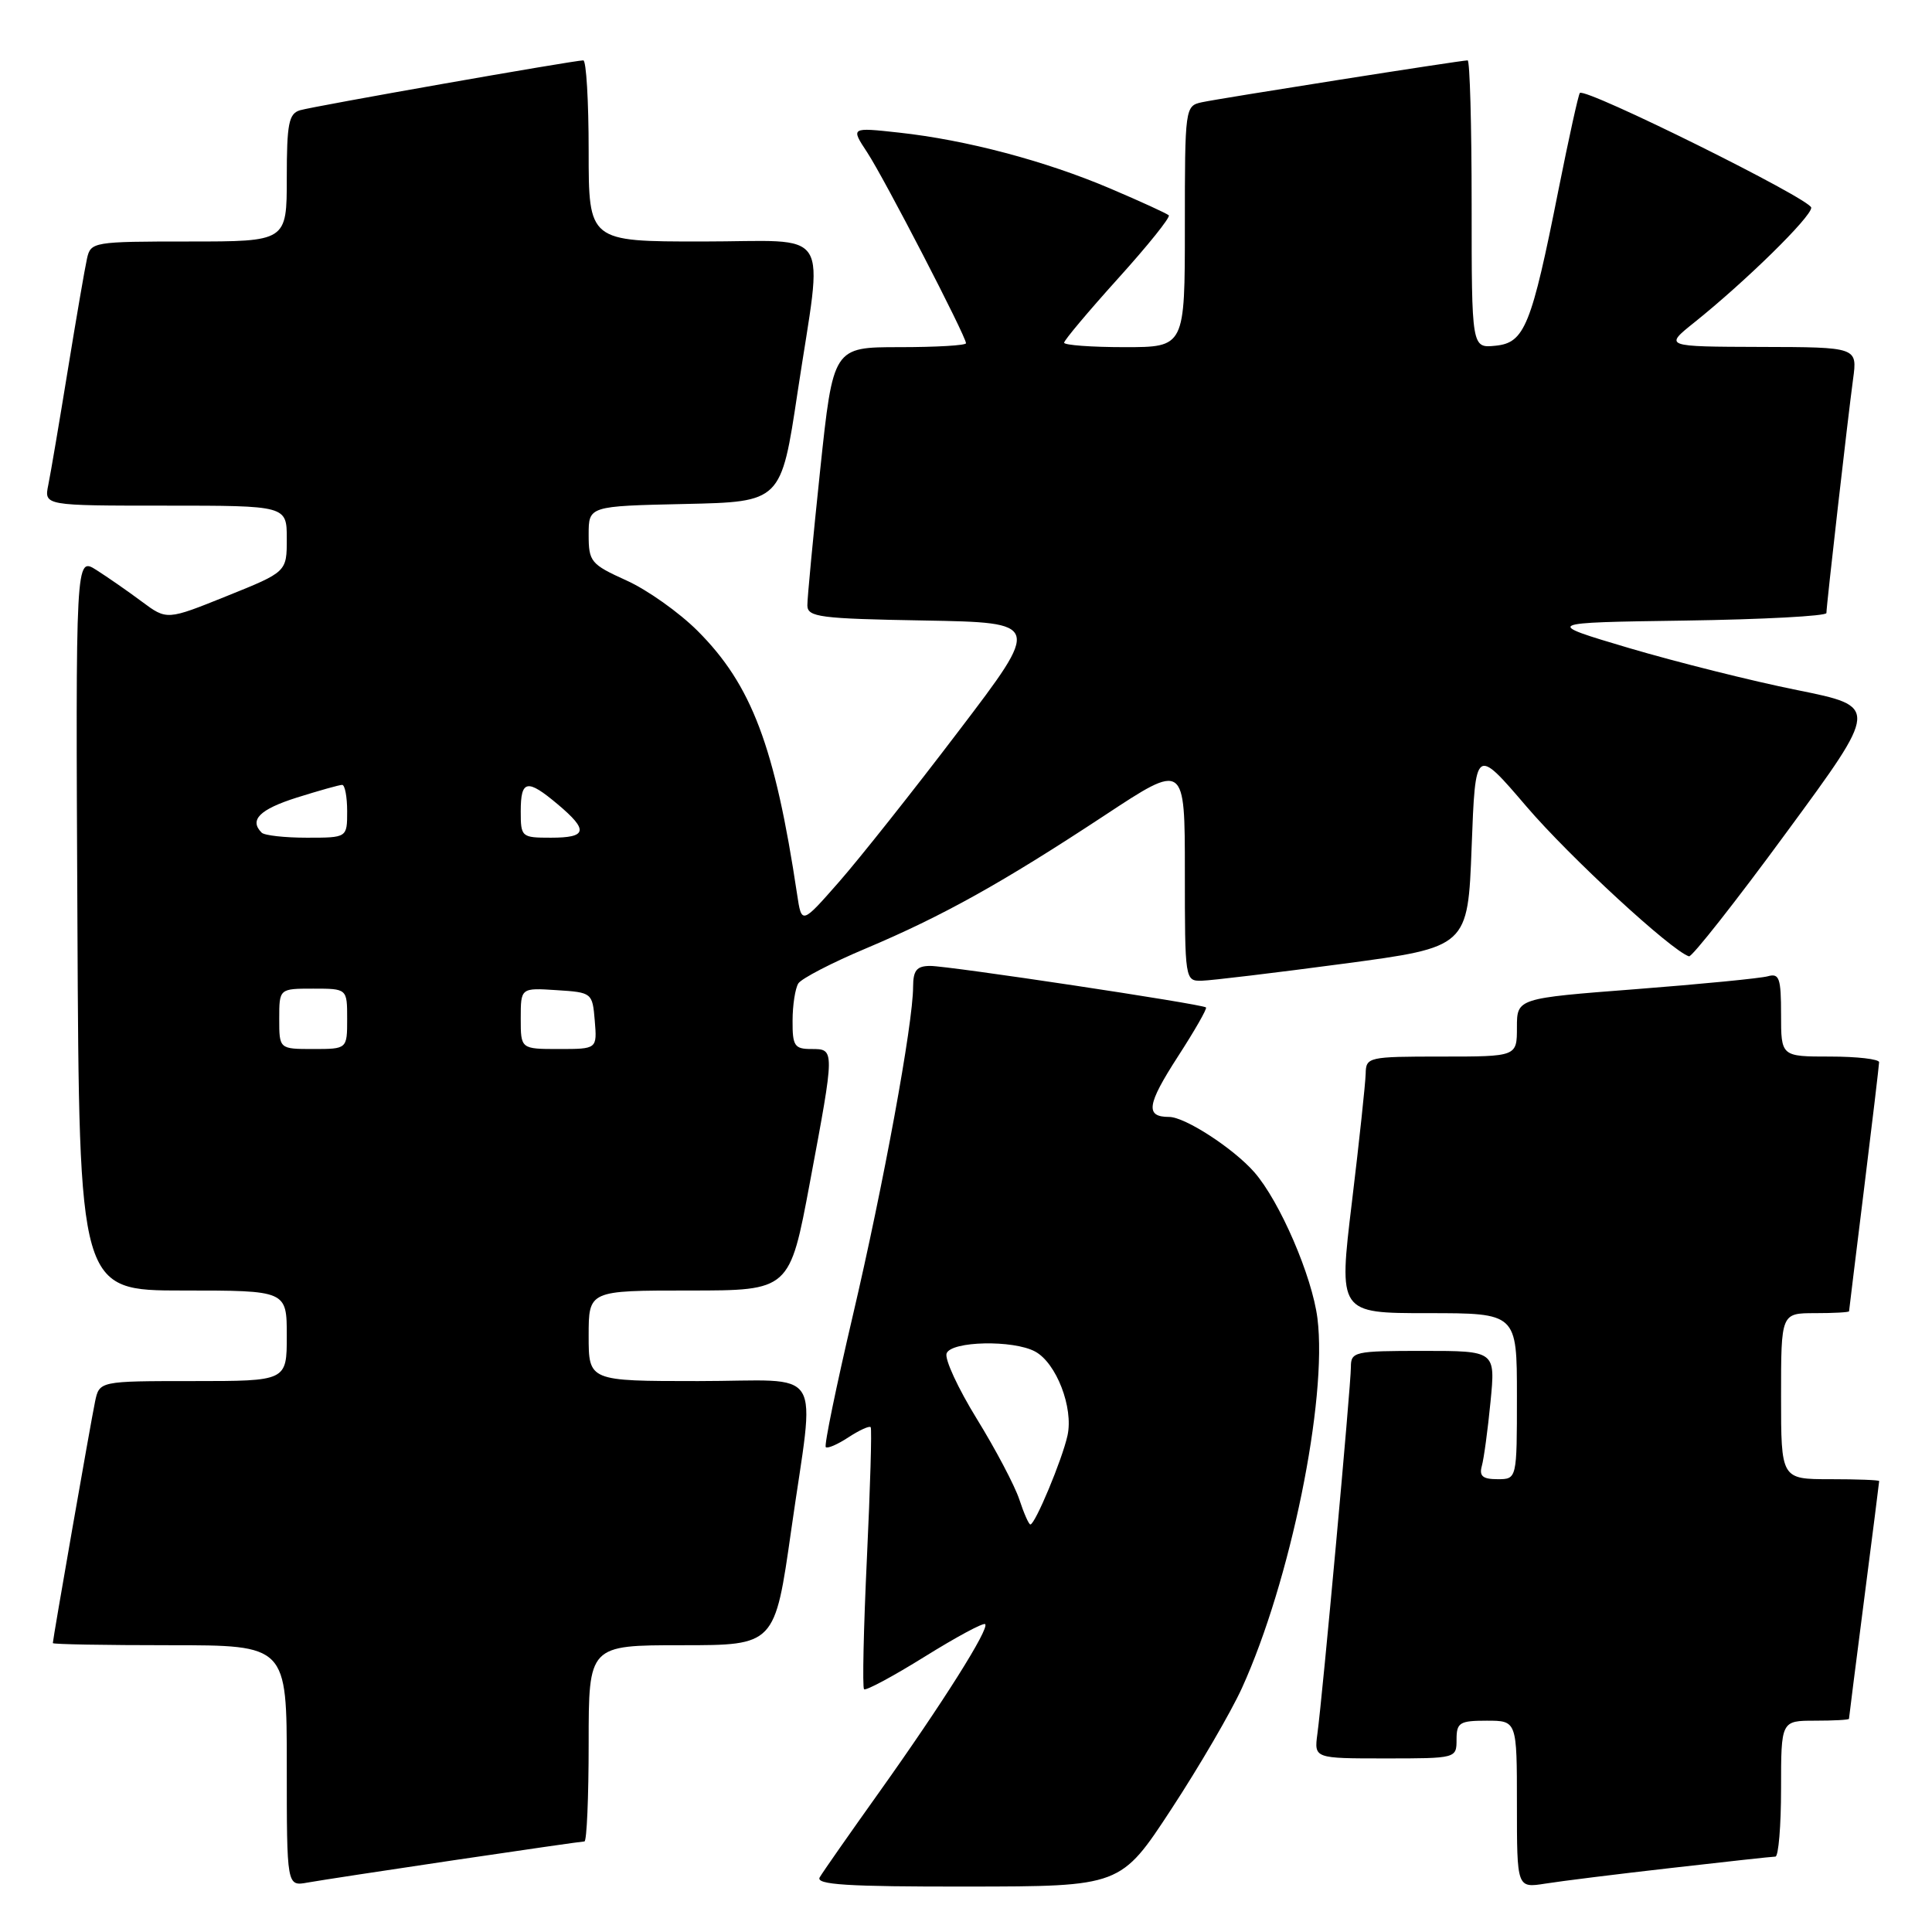 <?xml version="1.0" encoding="UTF-8" standalone="no"?>
<!DOCTYPE svg PUBLIC "-//W3C//DTD SVG 1.1//EN" "http://www.w3.org/Graphics/SVG/1.1/DTD/svg11.dtd" >
<svg xmlns="http://www.w3.org/2000/svg" xmlns:xlink="http://www.w3.org/1999/xlink" version="1.1" viewBox="0 0 256 256">
 <g >
 <path fill="currentColor"
d=" M 60.19 246.48 C 69.36 245.12 77.13 244.00 77.44 244.00 C 77.75 244.00 78.00 238.15 78.00 231.00 C 78.00 218.00 78.00 218.00 90.34 218.00 C 102.67 218.00 102.67 218.00 104.84 202.75 C 108.00 180.47 109.58 183.00 92.50 183.00 C 78.00 183.00 78.00 183.00 78.00 177.00 C 78.00 171.00 78.00 171.00 91.32 171.00 C 104.64 171.00 104.64 171.00 107.32 156.66 C 110.64 138.92 110.63 139.00 107.50 139.00 C 105.28 139.00 105.00 138.59 105.02 135.25 C 105.02 133.19 105.37 130.97 105.78 130.31 C 106.20 129.66 110.22 127.57 114.72 125.68 C 124.93 121.37 132.77 117.00 146.36 108.05 C 157.00 101.03 157.00 101.03 157.00 115.52 C 157.00 129.88 157.02 130.00 159.25 129.95 C 160.49 129.92 168.93 128.91 178.00 127.70 C 194.50 125.50 194.50 125.50 195.00 112.23 C 195.50 98.96 195.50 98.96 202.26 106.86 C 207.99 113.56 221.48 125.99 223.80 126.72 C 224.18 126.84 230.01 119.45 236.73 110.28 C 248.97 93.63 248.97 93.63 238.13 91.44 C 232.16 90.24 222.16 87.73 215.89 85.88 C 204.50 82.50 204.50 82.50 223.25 82.23 C 233.56 82.08 242.00 81.63 242.01 81.23 C 242.02 80.15 244.87 55.18 245.54 50.25 C 246.12 46.00 246.12 46.00 233.31 45.97 C 220.50 45.93 220.50 45.93 224.50 42.73 C 231.34 37.25 240.00 28.75 240.00 27.52 C 240.00 26.41 210.09 11.58 209.34 12.32 C 209.15 12.51 207.88 18.28 206.51 25.14 C 202.92 43.21 202.02 45.43 198.16 45.81 C 195.00 46.13 195.00 46.13 195.00 27.06 C 195.00 16.58 194.76 8.00 194.47 8.00 C 193.57 8.00 161.65 13.03 159.25 13.55 C 157.03 14.03 157.00 14.26 157.00 30.02 C 157.00 46.00 157.00 46.00 149.00 46.00 C 144.60 46.00 141.00 45.73 141.00 45.41 C 141.00 45.09 144.22 41.26 148.15 36.90 C 152.09 32.54 155.11 28.78 154.87 28.53 C 154.62 28.29 151.13 26.69 147.11 24.98 C 138.49 21.31 128.01 18.54 119.11 17.57 C 112.72 16.87 112.72 16.87 114.90 20.18 C 117.15 23.59 128.00 44.56 128.00 45.48 C 128.00 45.77 124.04 46.00 119.20 46.00 C 110.40 46.00 110.40 46.00 108.68 62.25 C 107.74 71.19 106.97 79.28 106.98 80.22 C 107.00 81.77 108.61 81.98 122.48 82.22 C 137.96 82.50 137.96 82.50 127.04 96.85 C 121.04 104.75 113.90 113.75 111.18 116.85 C 106.22 122.50 106.22 122.50 105.62 118.50 C 102.68 98.91 99.60 90.76 92.44 83.60 C 90.00 81.16 85.76 78.15 83.00 76.91 C 78.28 74.77 78.00 74.43 78.00 70.85 C 78.00 67.06 78.00 67.06 90.75 66.78 C 103.50 66.50 103.50 66.50 105.68 52.00 C 109.06 29.60 110.58 32.00 93.00 32.00 C 78.00 32.00 78.00 32.00 78.00 20.00 C 78.00 13.40 77.68 8.00 77.29 8.00 C 76.04 8.00 41.57 14.07 39.75 14.61 C 38.26 15.06 38.00 16.40 38.00 23.57 C 38.00 32.00 38.00 32.00 25.02 32.00 C 12.37 32.00 12.02 32.06 11.53 34.25 C 11.25 35.49 10.11 42.12 8.99 49.00 C 7.87 55.88 6.71 62.74 6.40 64.25 C 5.84 67.00 5.84 67.00 21.92 67.00 C 38.00 67.00 38.00 67.00 38.00 71.39 C 38.00 75.78 38.00 75.78 30.05 78.98 C 22.11 82.18 22.11 82.18 18.80 79.72 C 16.99 78.37 14.27 76.48 12.76 75.52 C 10.02 73.79 10.02 73.79 10.26 122.39 C 10.49 171.00 10.49 171.00 24.25 171.00 C 38.00 171.00 38.00 171.00 38.00 177.00 C 38.00 183.00 38.00 183.00 25.58 183.00 C 13.16 183.00 13.16 183.00 12.59 185.75 C 12.02 188.49 7.00 217.20 7.00 217.72 C 7.00 217.88 13.97 218.00 22.50 218.00 C 38.00 218.00 38.00 218.00 38.00 233.97 C 38.00 249.95 38.00 249.95 40.75 249.45 C 42.26 249.18 51.01 247.84 60.19 246.48 Z  M 155.20 239.73 C 158.89 234.10 163.10 226.88 164.56 223.68 C 170.98 209.58 175.91 185.46 174.57 174.70 C 173.87 169.12 169.58 159.18 166.20 155.32 C 163.44 152.17 157.02 148.00 154.92 148.00 C 151.72 148.00 151.96 146.38 156.07 140.01 C 158.29 136.58 159.97 133.65 159.80 133.49 C 159.31 133.04 125.70 127.98 123.25 127.99 C 121.47 128.00 121.00 128.57 120.99 130.75 C 120.99 135.64 117.05 157.07 112.98 174.42 C 110.80 183.73 109.19 191.53 109.42 191.75 C 109.64 191.98 111.00 191.39 112.44 190.44 C 113.88 189.50 115.20 188.90 115.37 189.11 C 115.54 189.33 115.31 197.13 114.87 206.45 C 114.43 215.77 114.26 223.59 114.49 223.83 C 114.73 224.06 118.34 222.12 122.52 219.52 C 126.70 216.92 130.31 214.97 130.54 215.21 C 131.13 215.80 124.88 225.71 116.48 237.50 C 112.56 243.00 109.02 248.06 108.62 248.75 C 108.04 249.73 112.21 250.00 128.19 249.98 C 148.50 249.96 148.50 249.96 155.20 239.73 Z  M 221.50 247.51 C 228.65 246.69 234.84 246.01 235.25 246.01 C 235.66 246.00 236.00 241.95 236.00 237.00 C 236.00 228.00 236.00 228.00 240.50 228.00 C 242.97 228.00 245.00 227.89 245.00 227.75 C 245.00 227.61 245.90 220.53 247.00 212.00 C 248.10 203.47 249.00 196.39 249.00 196.25 C 249.00 196.11 246.07 196.00 242.50 196.00 C 236.00 196.00 236.00 196.00 236.00 185.00 C 236.00 174.00 236.00 174.00 240.50 174.00 C 242.97 174.00 245.00 173.89 245.01 173.75 C 245.02 173.61 245.91 166.30 247.00 157.50 C 248.09 148.70 248.98 141.16 248.99 140.75 C 249.00 140.34 246.07 140.00 242.50 140.00 C 236.00 140.00 236.00 140.00 236.00 134.43 C 236.00 129.61 235.77 128.93 234.25 129.36 C 233.29 129.63 225.41 130.40 216.75 131.07 C 201.00 132.28 201.00 132.28 201.00 136.14 C 201.00 140.00 201.00 140.00 191.00 140.00 C 181.31 140.00 181.00 140.07 180.96 142.25 C 180.93 143.49 180.12 151.14 179.14 159.25 C 177.36 174.00 177.36 174.00 189.18 174.00 C 201.00 174.00 201.00 174.00 201.00 185.00 C 201.00 196.00 201.00 196.00 198.43 196.00 C 196.47 196.00 195.98 195.59 196.35 194.25 C 196.62 193.29 197.14 189.46 197.50 185.75 C 198.16 179.00 198.16 179.00 188.58 179.00 C 179.43 179.00 179.00 179.10 179.00 181.16 C 179.00 183.58 175.25 224.70 174.56 229.75 C 174.13 233.00 174.13 233.00 183.56 233.00 C 192.96 233.00 193.00 232.99 193.00 230.50 C 193.00 228.25 193.40 228.00 197.00 228.00 C 201.00 228.00 201.00 228.00 201.00 239.09 C 201.00 250.18 201.00 250.18 204.75 249.59 C 206.81 249.26 214.35 248.32 221.50 247.51 Z  M 37.00 135.00 C 37.00 131.00 37.00 131.00 41.50 131.00 C 46.00 131.00 46.00 131.00 46.00 135.00 C 46.00 139.00 46.00 139.00 41.50 139.00 C 37.00 139.00 37.00 139.00 37.00 135.00 Z  M 69.00 134.95 C 69.00 130.89 69.00 130.89 73.75 131.20 C 78.45 131.50 78.50 131.54 78.81 135.25 C 79.12 139.00 79.12 139.00 74.06 139.00 C 69.00 139.00 69.00 139.00 69.00 134.95 Z  M 34.67 110.33 C 32.99 108.65 34.41 107.24 39.34 105.68 C 42.27 104.76 44.97 104.00 45.34 104.00 C 45.70 104.00 46.00 105.58 46.00 107.50 C 46.00 111.00 46.00 111.00 40.67 111.00 C 37.73 111.00 35.03 110.70 34.67 110.33 Z  M 69.00 107.50 C 69.00 103.32 69.85 103.16 73.92 106.59 C 78.01 110.03 77.80 111.00 73.00 111.00 C 69.10 111.00 69.00 110.92 69.00 107.50 Z  M 135.06 198.67 C 134.45 196.84 131.92 192.04 129.43 188.00 C 126.95 183.97 125.14 180.07 125.43 179.33 C 126.05 177.70 134.24 177.52 137.15 179.08 C 139.97 180.59 142.26 186.53 141.45 190.21 C 140.75 193.40 137.16 202.00 136.53 202.00 C 136.32 202.00 135.66 200.50 135.06 198.67 Z "/>
</g>
</svg>